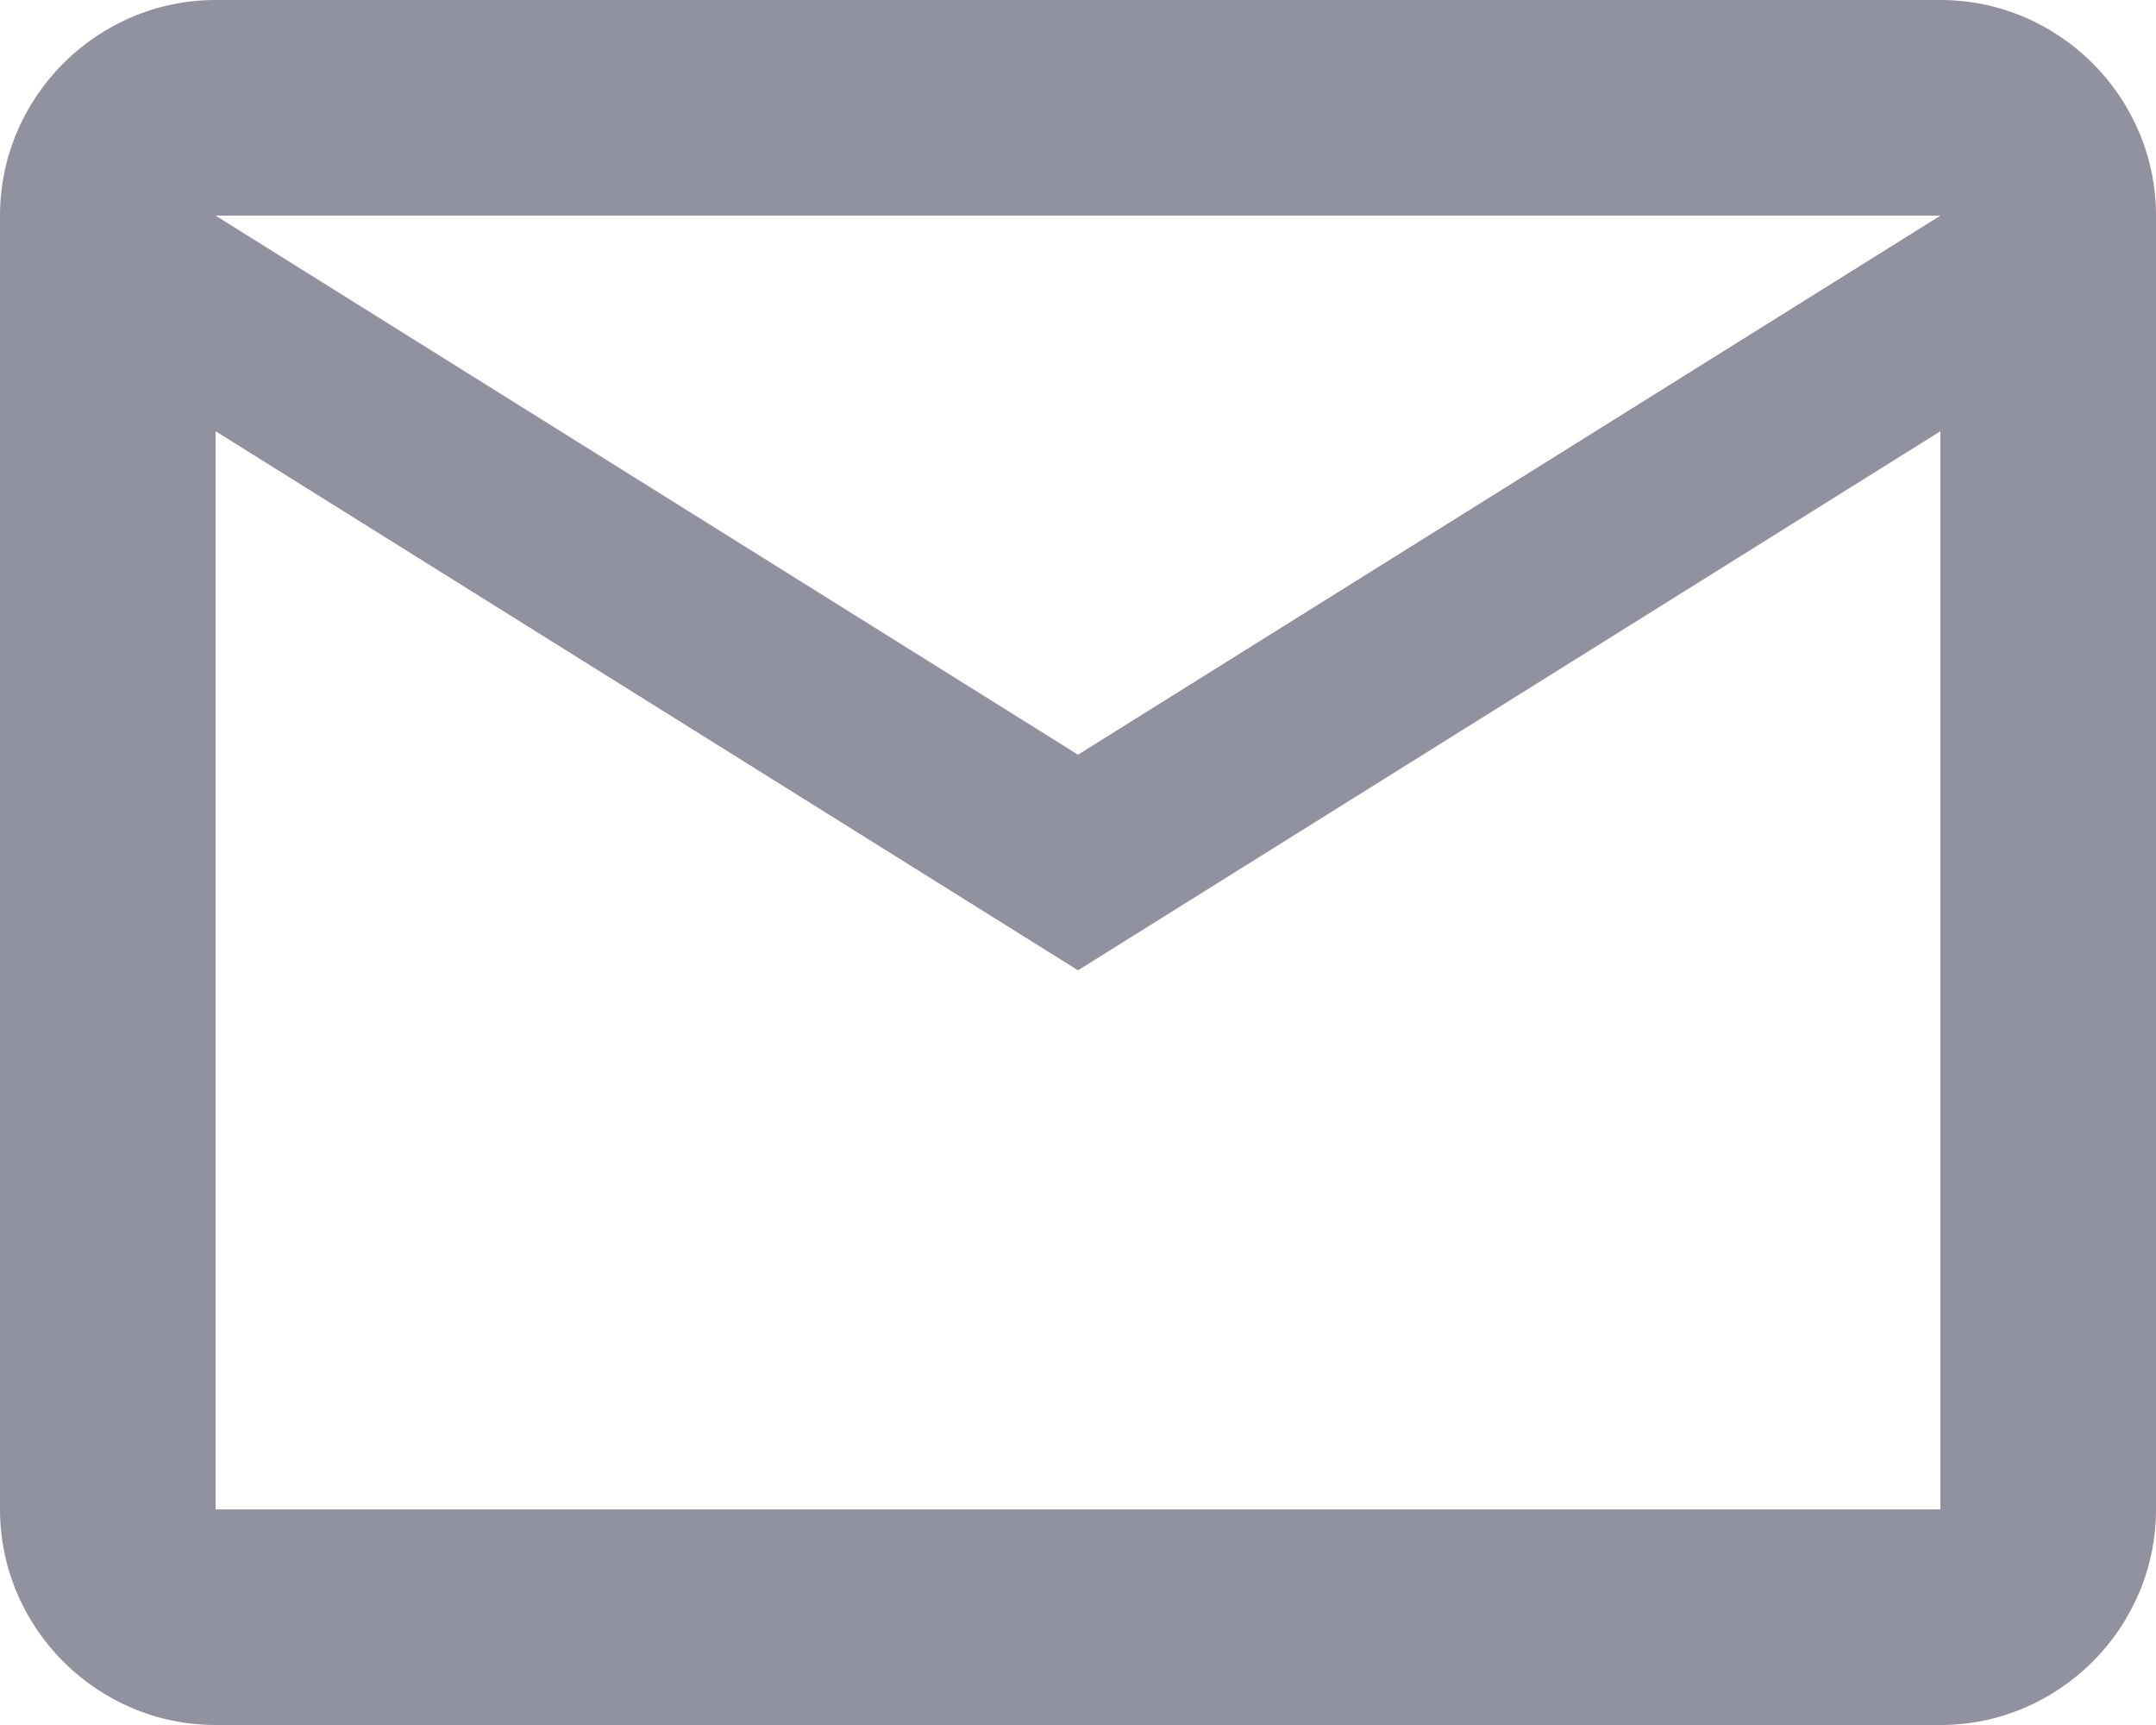 <svg width="15" height="12" viewBox="0 0 15 12" fill="none" xmlns="http://www.w3.org/2000/svg">
<path d="M15 1.5C15 0.675 14.325 0 13.5 0H1.5C0.675 0 0 0.675 0 1.5V10.5C0 11.325 0.675 12 1.5 12H13.5C14.325 12 15 11.325 15 10.5V1.5ZM13.5 1.5L7.5 5.25L1.5 1.5H13.5ZM13.5 10.5H1.5V3L7.5 6.75L13.5 3V10.5Z" fill="#91929F"/>
</svg>
